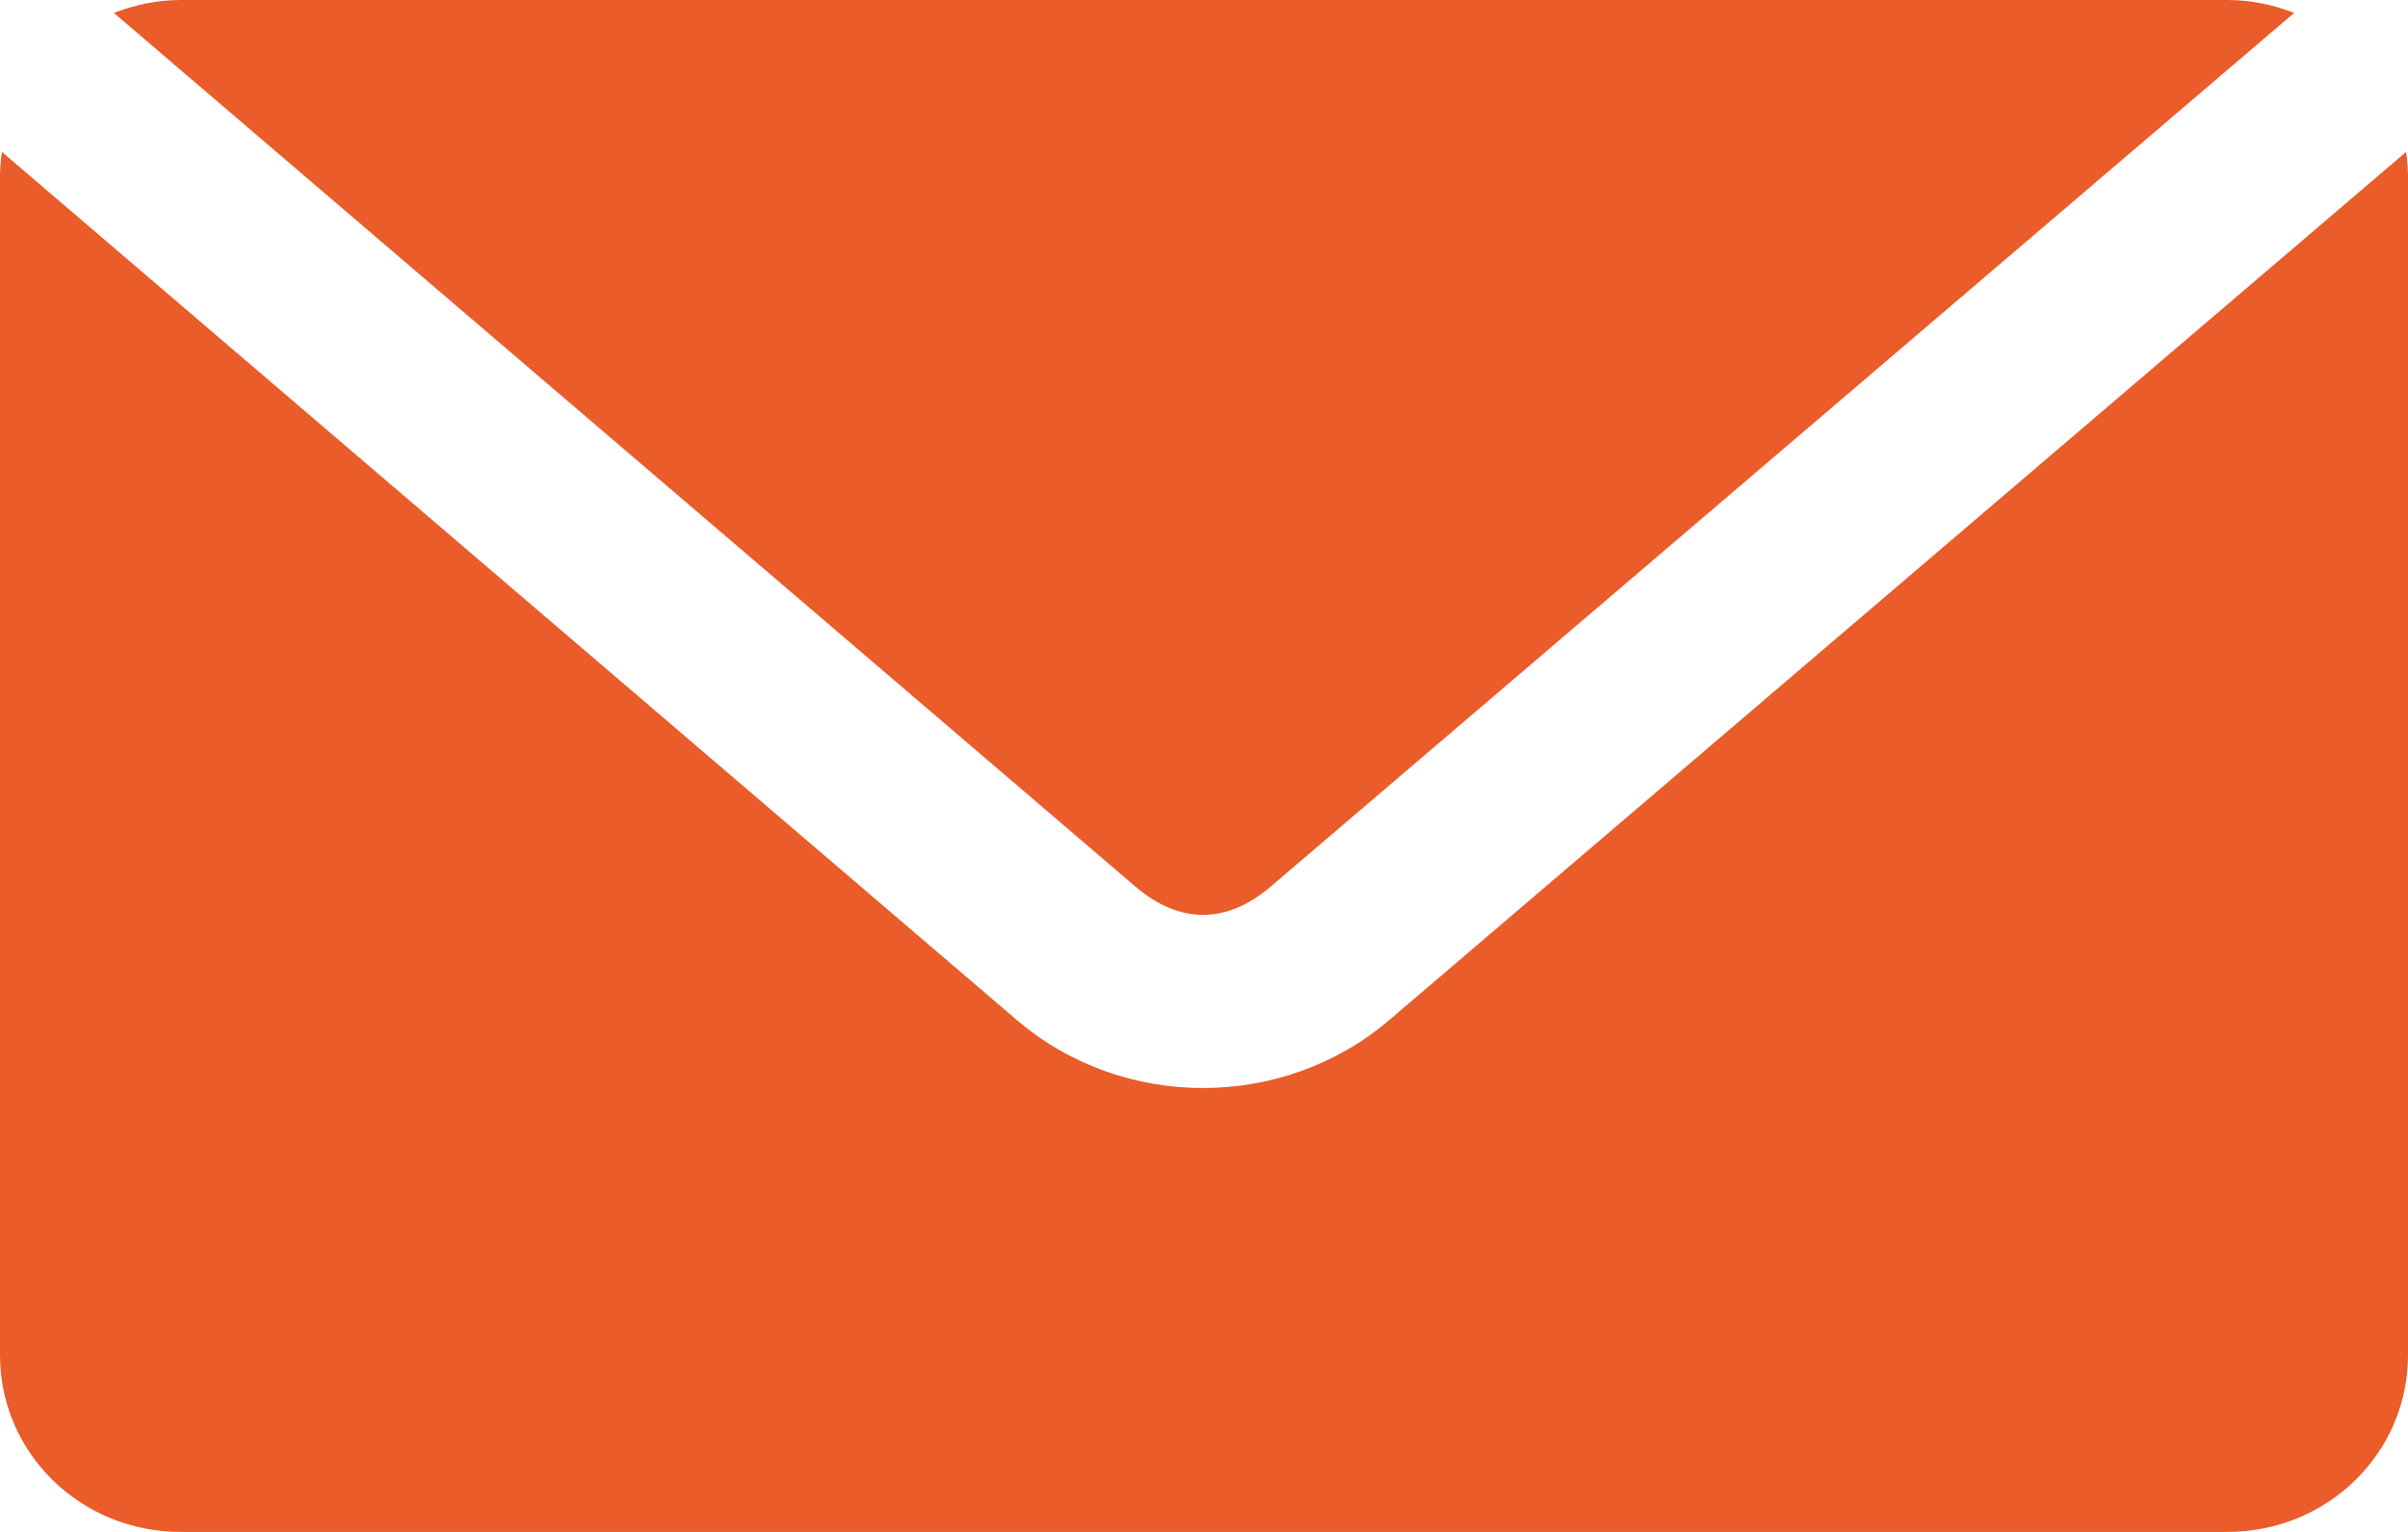 <svg width="22" height="14" viewBox="0 0 22 14" fill="none" xmlns="http://www.w3.org/2000/svg">
<path d="M1.65 0C1.434 0 1.229 0.045 1.04 0.118L10.373 8.102C10.776 8.447 11.206 8.447 11.61 8.102L20.96 0.118C20.771 0.044 20.566 0 20.35 0H1.65H1.65ZM0.017 1.388C0.007 1.462 0 1.539 0 1.615V12.384C0 13.279 0.736 14 1.65 14H20.35C21.264 14 22 13.28 22 12.384V1.615C22 1.539 21.993 1.462 21.983 1.388L12.693 9.322C11.723 10.15 10.259 10.151 9.29 9.322L0.017 1.388L0.017 1.388Z" fill="#EA5C2A"/>
</svg>
